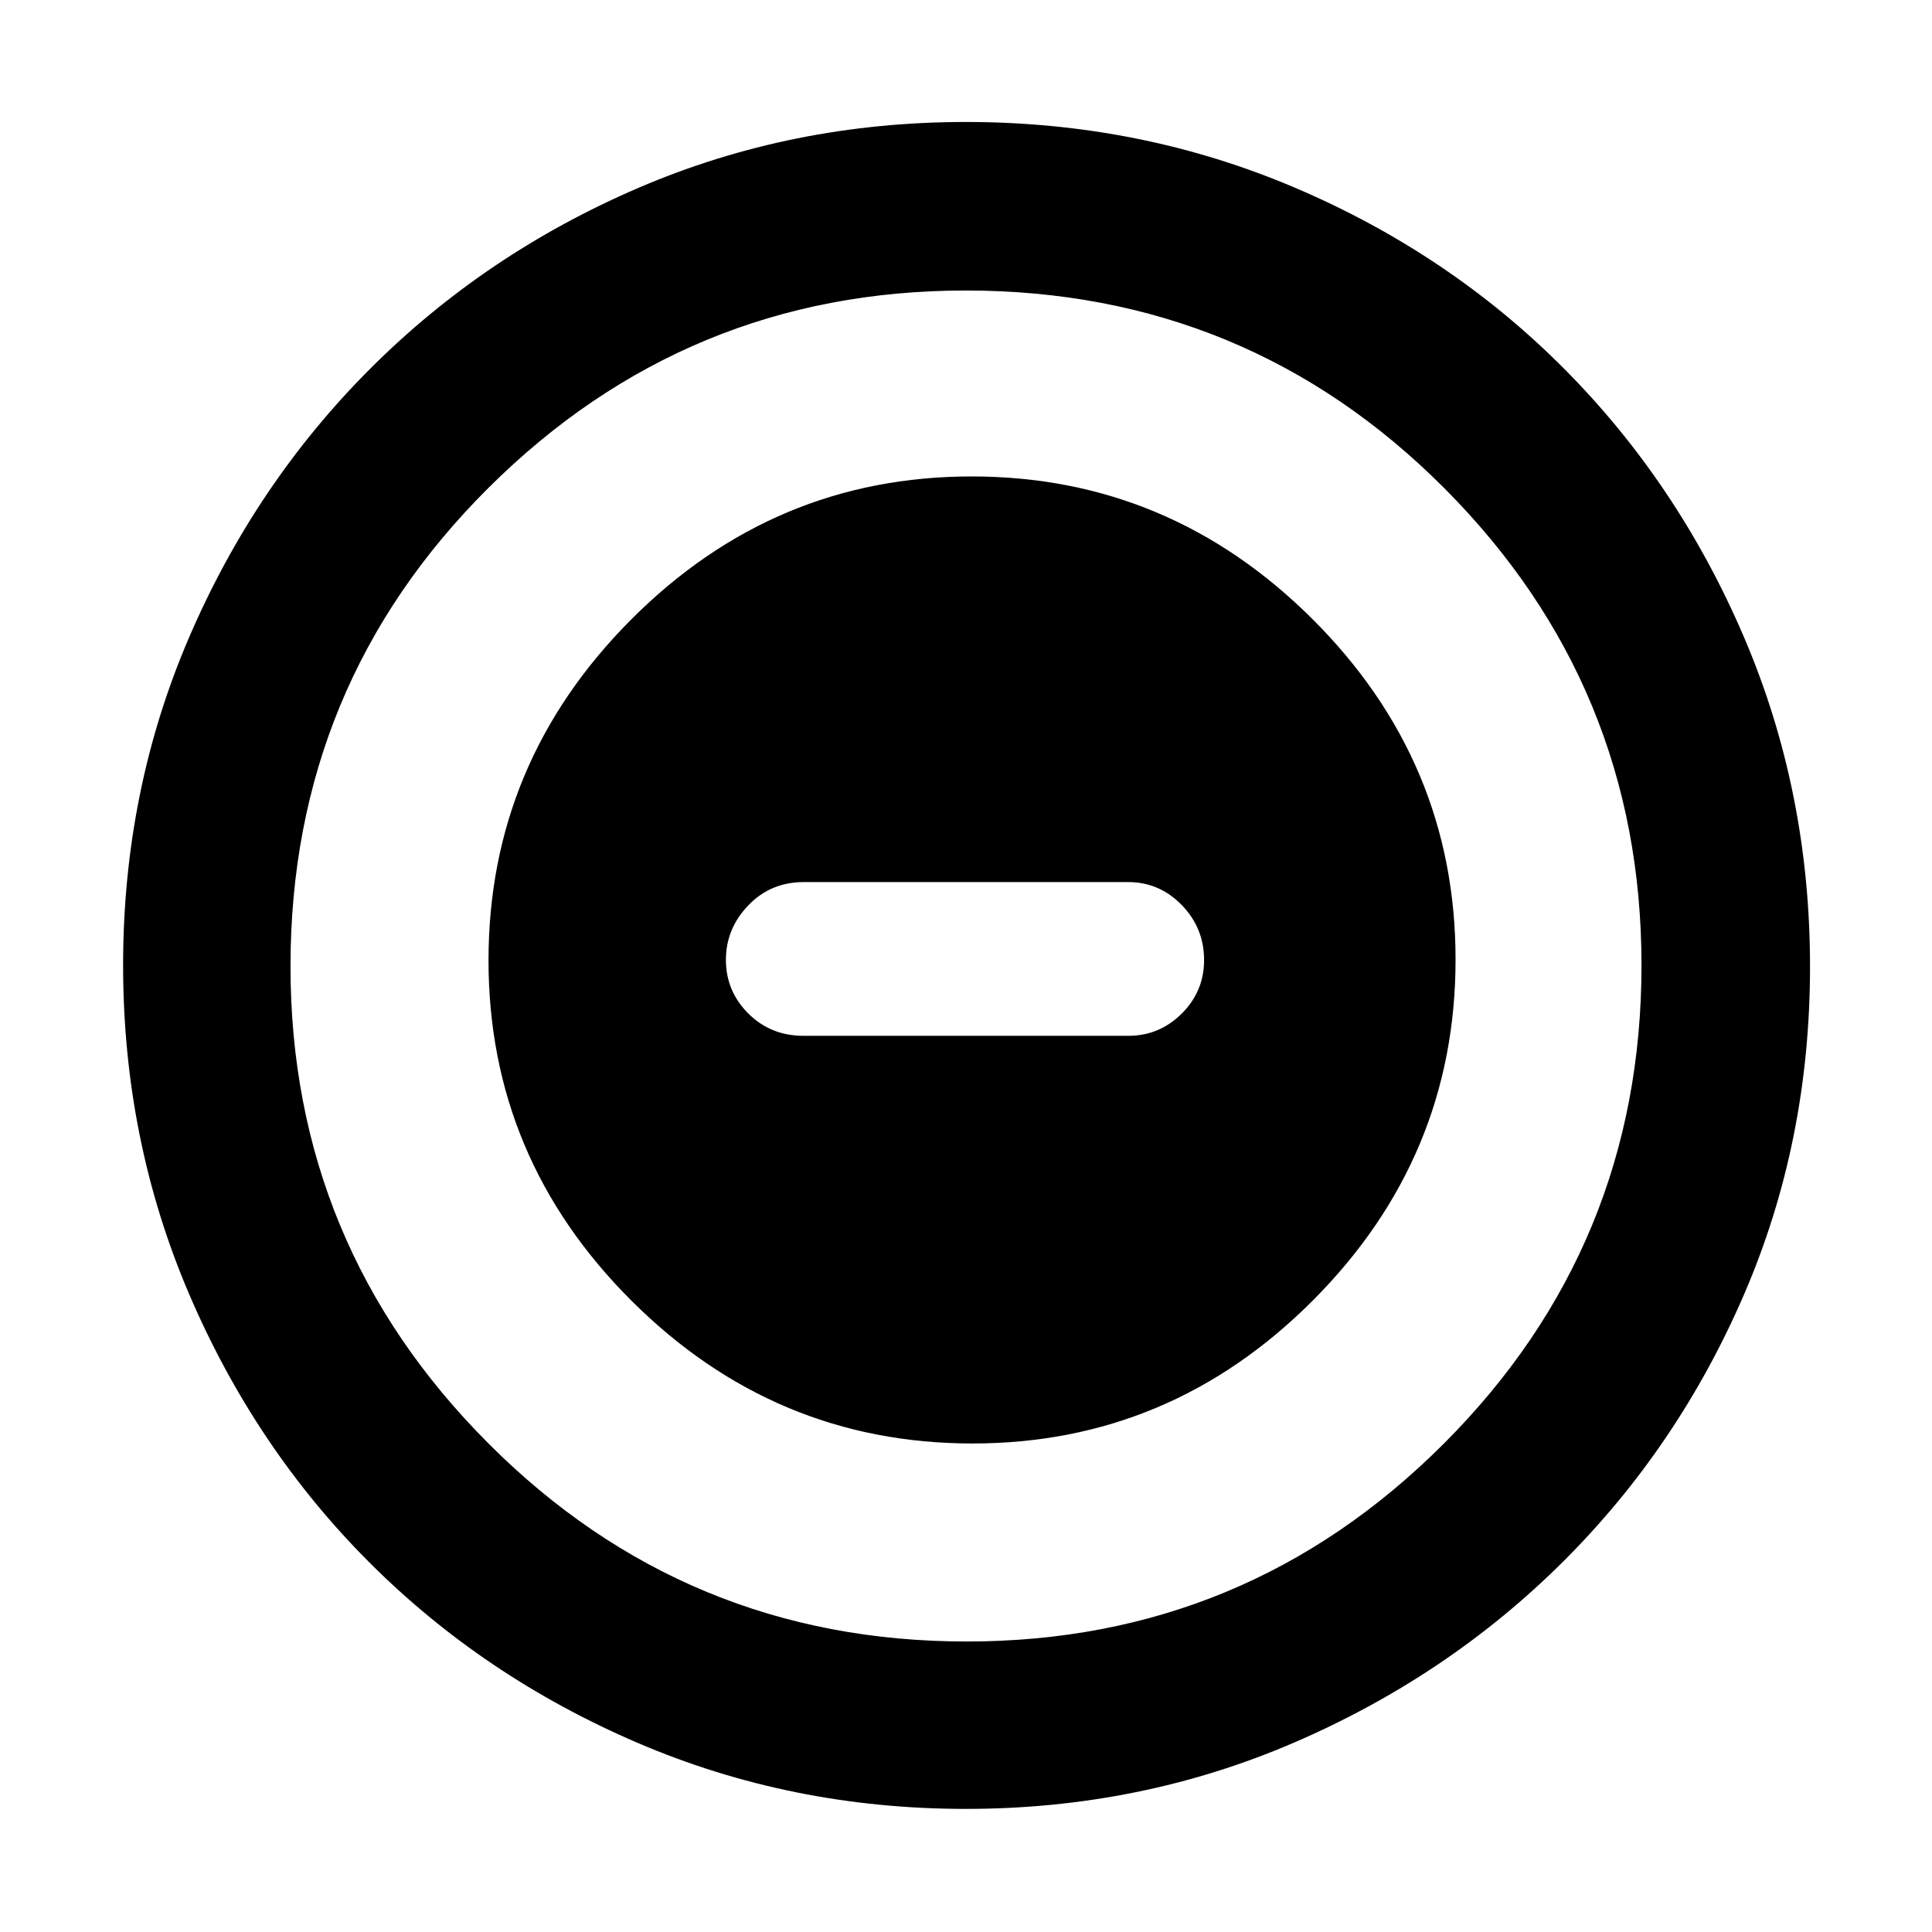 <svg xmlns="http://www.w3.org/2000/svg" height="48" viewBox="0 -960 960 960" width="48"><path d="M483.2-242.74q98.28 0 169.17-71.09 70.89-71.1 70.89-169.37 0-98.28-71.09-169.17-71.1-70.89-169.37-70.89-98.28 0-169.17 71.09-70.89 71.1-70.89 169.37 0 98.28 71.09 169.17 71.1 70.89 169.37 70.89ZM399.39-445.3q-16.47 0-27.58-11.12-11.11-11.11-11.11-26.62 0-15.51 11.11-27.08 11.11-11.58 27.58-11.58h161.22q15.49 0 26.59 11.41 11.1 11.4 11.1 27.35 0 15.52-11.1 26.58-11.1 11.06-26.59 11.06H399.39Zm80.5 384.13q-86.56 0-163.01-32.79-76.45-32.78-133.29-89.63-56.85-56.84-89.63-133.42-32.79-76.57-32.79-163.41 0-86.74 32.85-163.01 32.84-76.28 89.98-133.41 57.13-57.13 133.29-89.84 76.17-32.71 162.64-32.71 86.84 0 163.51 32.66 76.68 32.65 133.53 89.71 56.86 57.05 89.64 133.7 32.78 76.65 32.78 163.6 0 86.91-32.71 162.75-32.71 75.85-89.84 132.79-57.13 56.95-133.64 89.98-76.5 33.03-163.31 33.03Zm.48-83.18q138.75 0 237.02-98.28 98.26-98.28 98.26-237.74 0-138.75-97.95-237.02-97.94-98.26-237.85-98.26-138.54 0-237.02 97.95-98.48 97.94-98.48 237.85 0 138.54 98.28 237.02 98.28 98.48 237.74 98.48ZM480-480Z"/></svg>